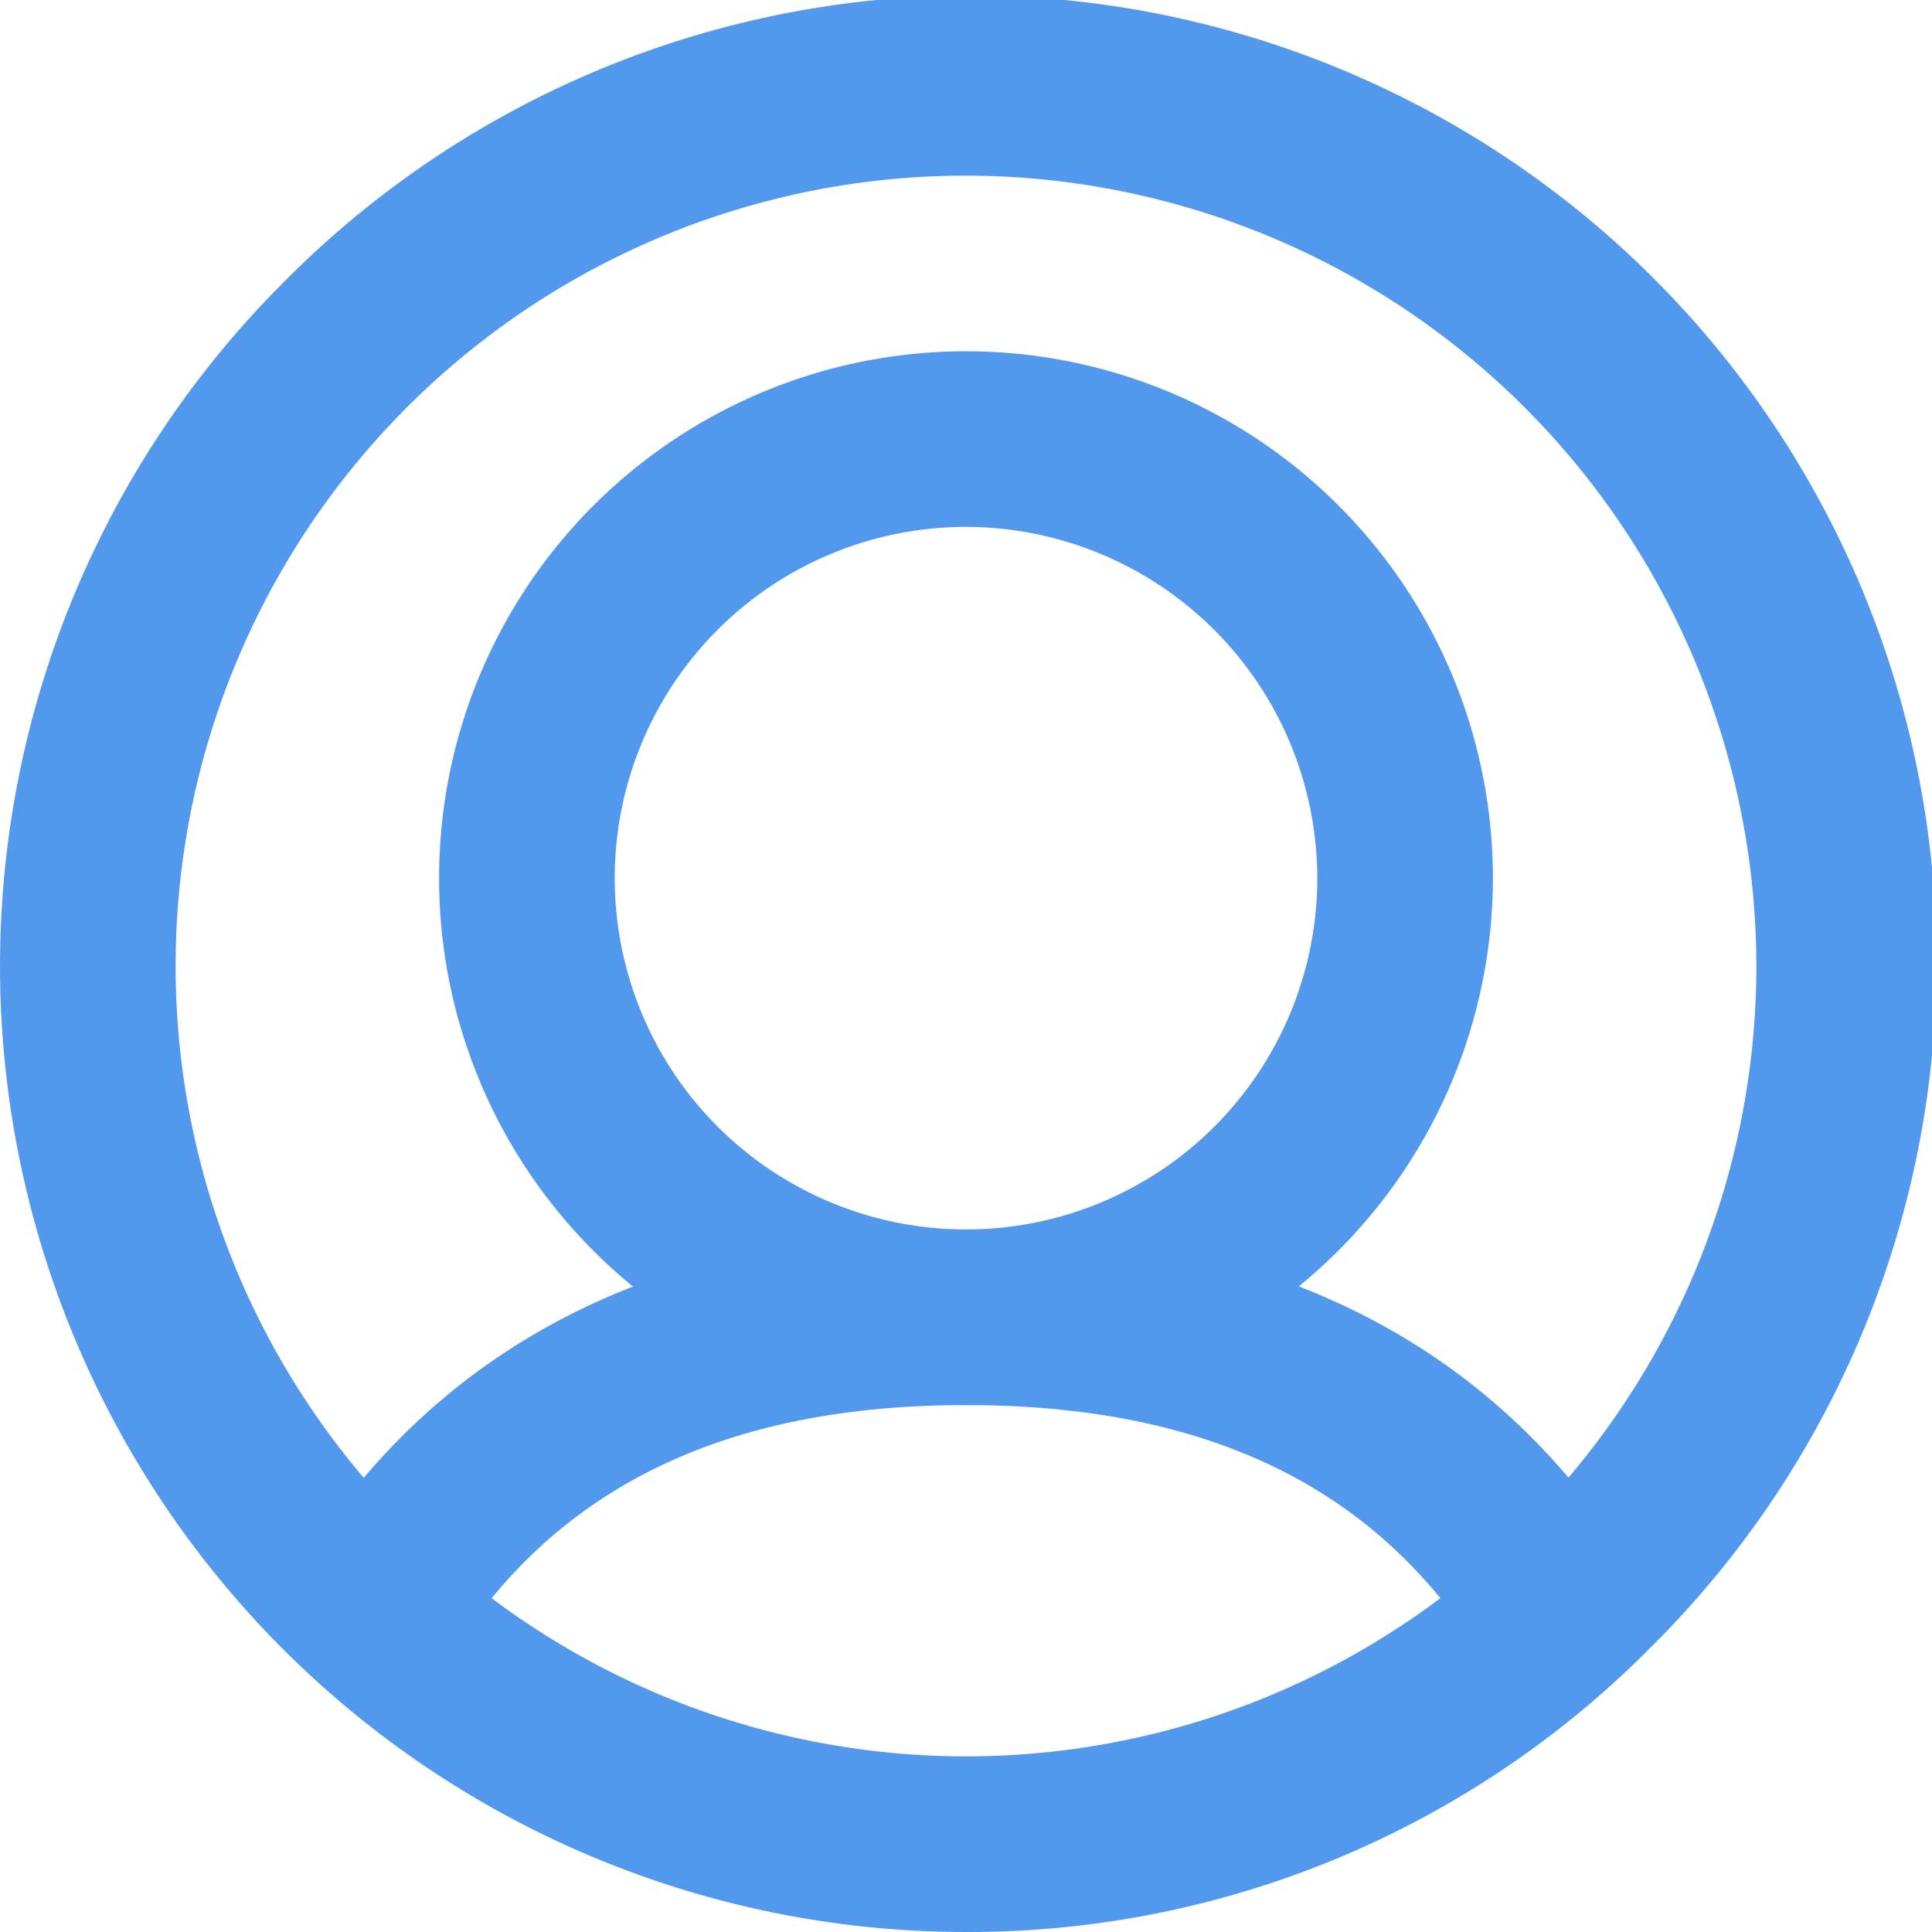<svg xmlns="http://www.w3.org/2000/svg" width="22" height="22" viewBox="0 0 22 22">
  <defs>
    <style>
      .cls-1 {
        fill: #5299ed;
      }
    </style>
  </defs>
  <g id="그룹_14543" data-name="그룹 14543" transform="translate(-1428 -298)">
    <path id="Path" class="cls-1" d="M11,22A11,11,0,0,1,3.222,3.222,11,11,0,1,1,18.778,18.778,10.928,10.928,0,0,1,11,22ZM11,2a9,9,0,1,0,9,9A9.01,9.01,0,0,0,11,2Z" transform="translate(1428 298)"/>
    <path id="Path-2" data-name="Path" class="cls-1" d="M6,12a6,6,0,1,1,6-6A6.007,6.007,0,0,1,6,12ZM6,2a4,4,0,1,0,4,4A4.005,4.005,0,0,0,6,2Z" transform="translate(1433 302)"/>
    <path id="Path-3" data-name="Path" class="cls-1" d="M7.5,0c3.238,0,5.713,1.138,7.313,3.411a1,1,0,0,1-1.636,1.151C11.979,2.853,10.124,2,7.5,2s-4.483.857-5.686,2.574A1,1,0,1,1,.181,3.426C1.78,1.143,4.259,0,7.5,0Z" transform="translate(1431.5 312)"/>
  </g>
</svg>
